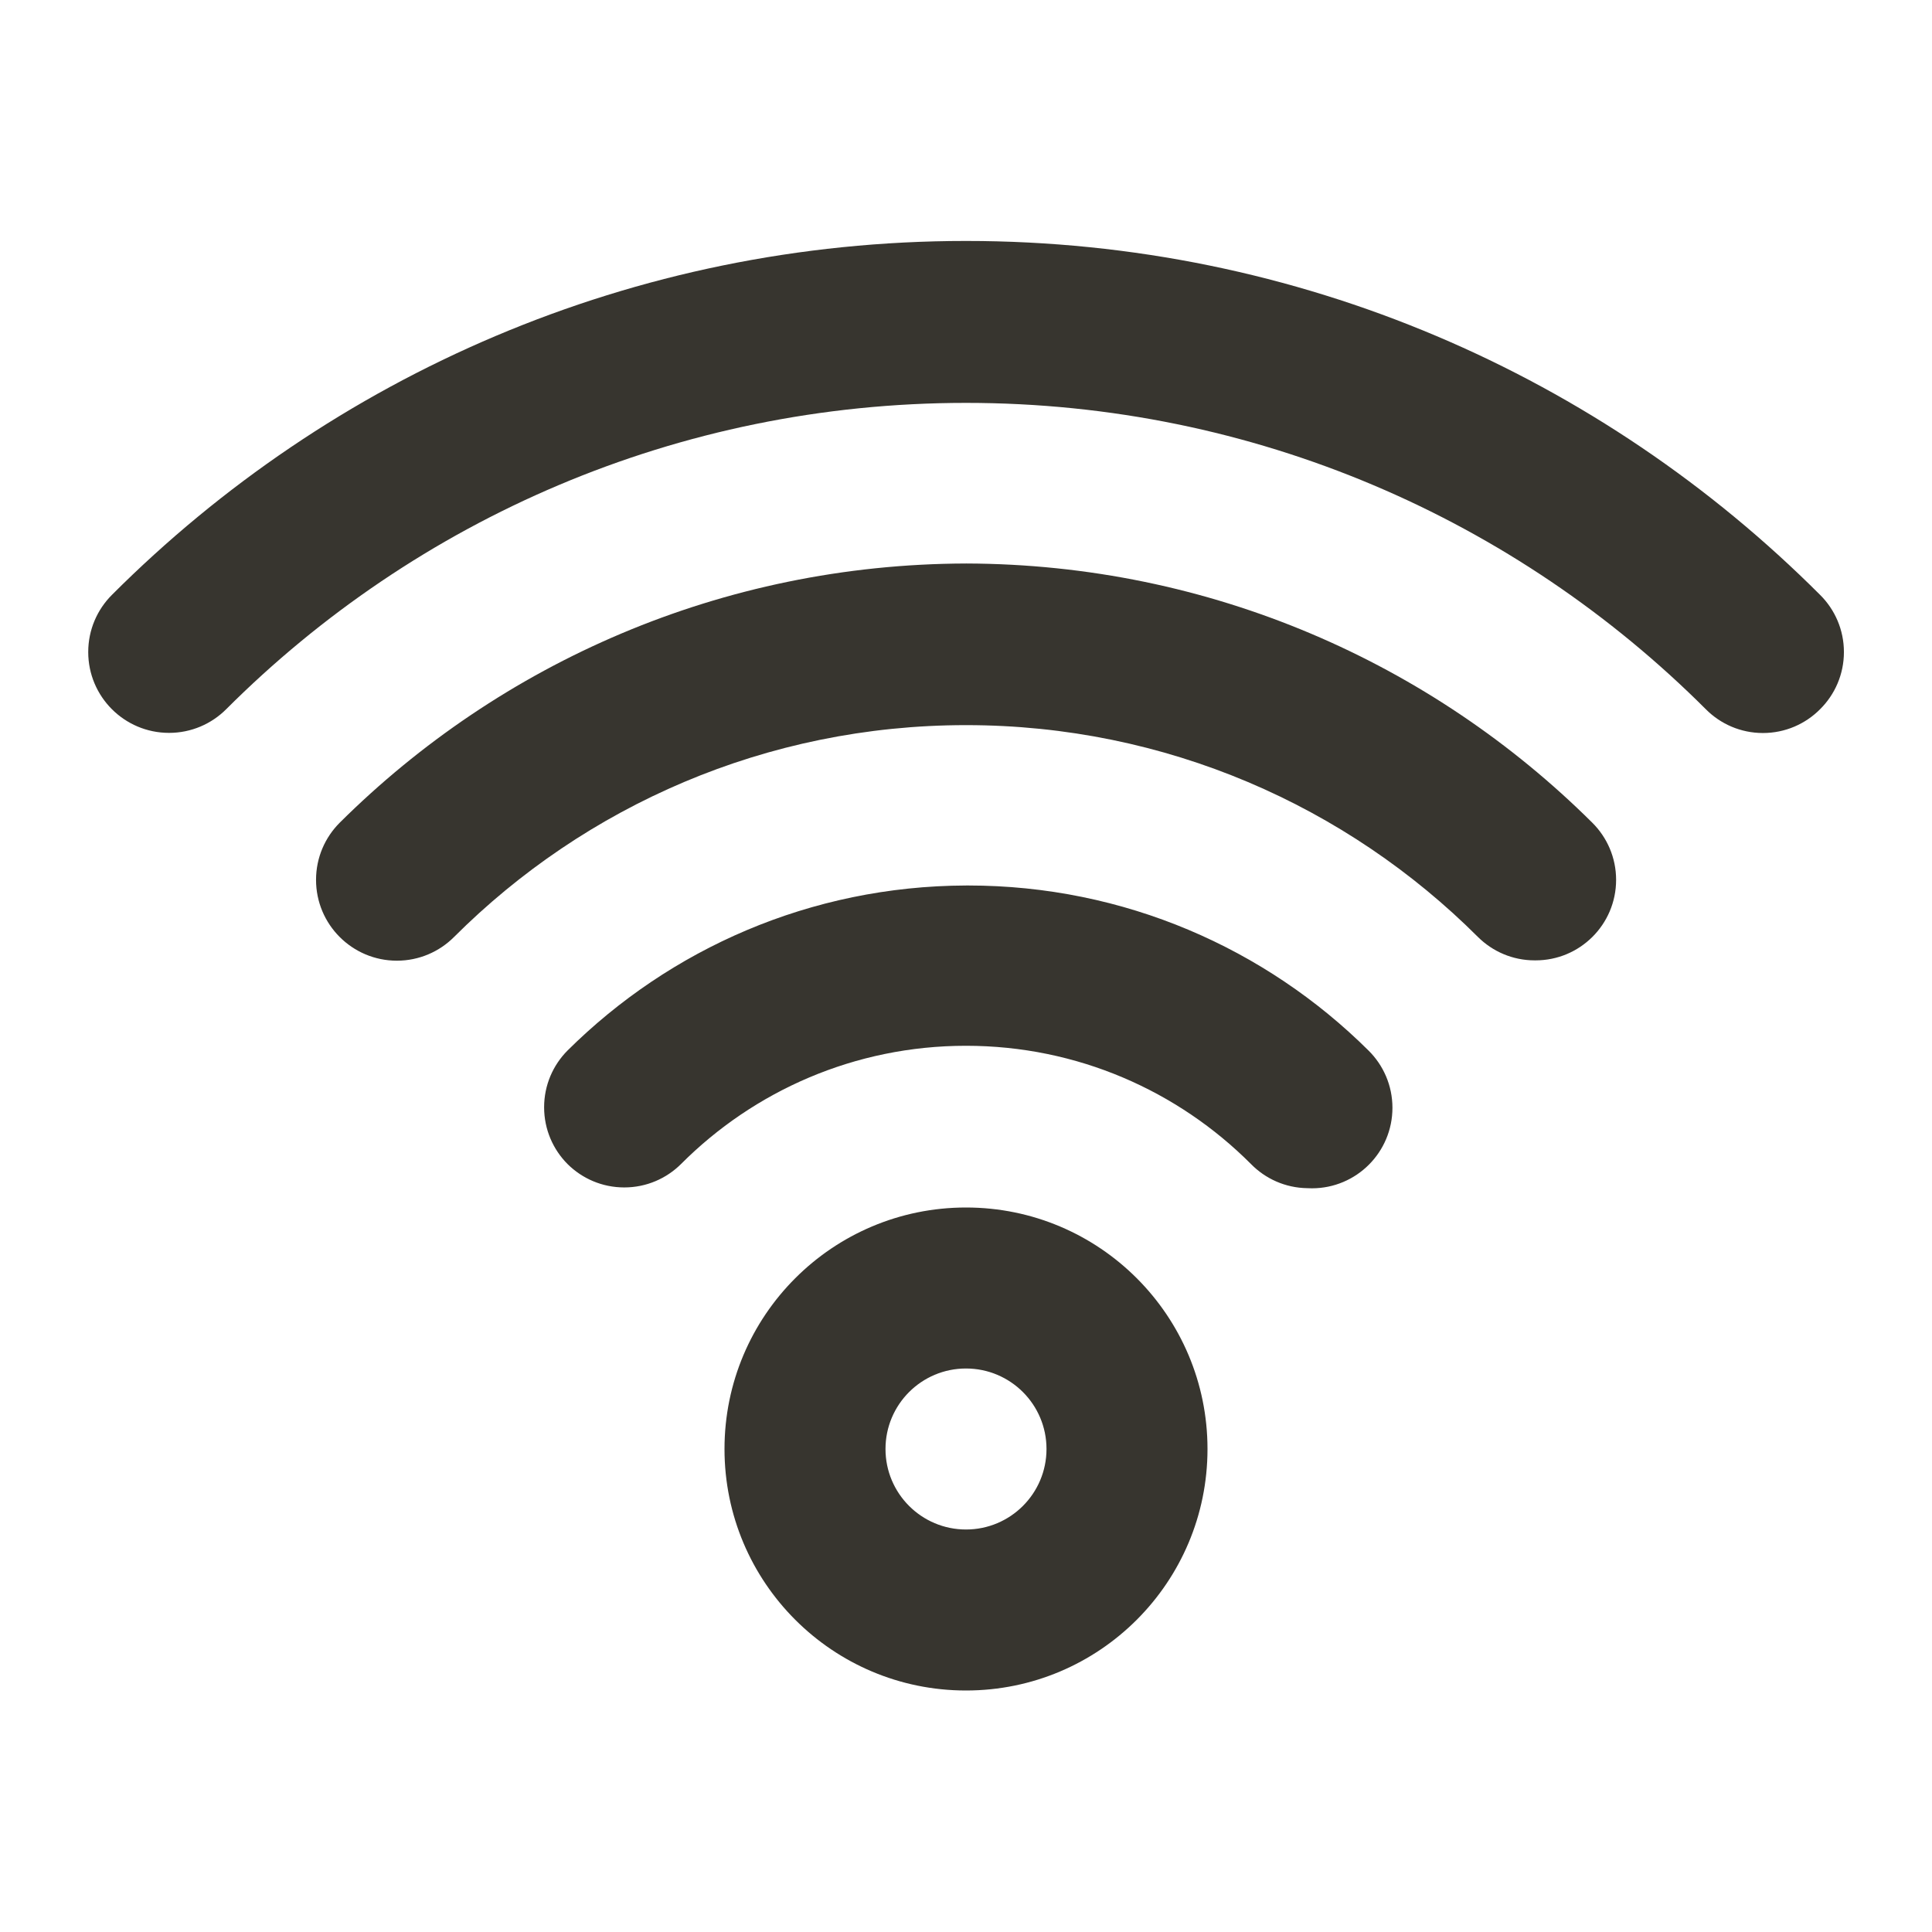 <!-- Generated by IcoMoon.io -->
<svg version="1.1" xmlns="http://www.w3.org/2000/svg" width="280" height="280" viewBox="0 0 280 280">
<title>ul-wifi</title>
<path fill="#37352f" d="M140 175c-19.33 0-35 15.67-35 35s15.67 35 35 35c19.33 0 35-15.67 35-35v0c0-19.33-15.67-35-35-35v0zM140 221.667c-6.443 0-11.667-5.223-11.667-11.667s5.223-11.667 11.667-11.667c6.443 0 11.667 5.223 11.667 11.667v0c0 6.443-5.223 11.667-11.667 11.667v0zM140 128.333c-22.538 0.080-42.931 9.2-57.755 23.921l0.005-0.005c-2.097 2.109-3.393 5.016-3.393 8.225s1.296 6.116 3.393 8.226l-0.001-0.001c2.109 2.097 5.016 3.393 8.225 3.393s6.116-1.296 8.226-3.393l-0.001 0.001c10.562-10.588 25.166-17.138 41.3-17.138s30.738 6.55 41.299 17.136l0.001 0.001c2.081 2.123 4.964 3.453 8.158 3.5h0.009c0.2 0.012 0.434 0.019 0.67 0.019 6.443 0 11.667-5.223 11.667-11.667 0-3.248-1.327-6.186-3.469-8.302l-0.001-0.001c-14.884-14.781-35.392-23.917-58.034-23.917-0.105 0-0.211 0-0.316 0.001h0.016zM140 81.667c-35.425 0.097-67.483 14.428-90.773 37.573l0.007-0.007c-2.12 2.12-3.431 5.048-3.431 8.283 0 6.47 5.245 11.714 11.714 11.714 3.235 0 6.164-1.311 8.283-3.431v0c18.997-18.974 45.228-30.708 74.2-30.708s55.203 11.734 74.201 30.709l-0.001-0.001c2.108 2.091 5.011 3.384 8.216 3.384 0.024 0 0.047 0 0.071-0h-0.004c0.020 0 0.044 0 0.068 0 3.205 0 6.108-1.292 8.217-3.384l-0.001 0.001c2.131-2.114 3.451-5.045 3.451-8.283s-1.32-6.169-3.45-8.283l-0.001-0.001c-23.283-23.138-55.342-37.469-90.748-37.567h-0.019zM263.783 86.217c-31.673-31.693-75.439-51.296-123.783-51.296s-92.11 19.604-123.782 51.295l-0.001 0.001c-2.12 2.12-3.431 5.048-3.431 8.283 0 6.47 5.245 11.714 11.714 11.714 3.235 0 6.164-1.311 8.283-3.431v0c27.444-27.43 65.349-44.394 107.217-44.394s79.773 16.965 107.217 44.395l-0.001-0.001c2.114 2.131 5.045 3.451 8.283 3.451s6.169-1.32 8.283-3.45l0.001-0.001c2.131-2.114 3.451-5.045 3.451-8.283s-1.32-6.169-3.45-8.283l-0.001-0.001z"></path>
</svg>
